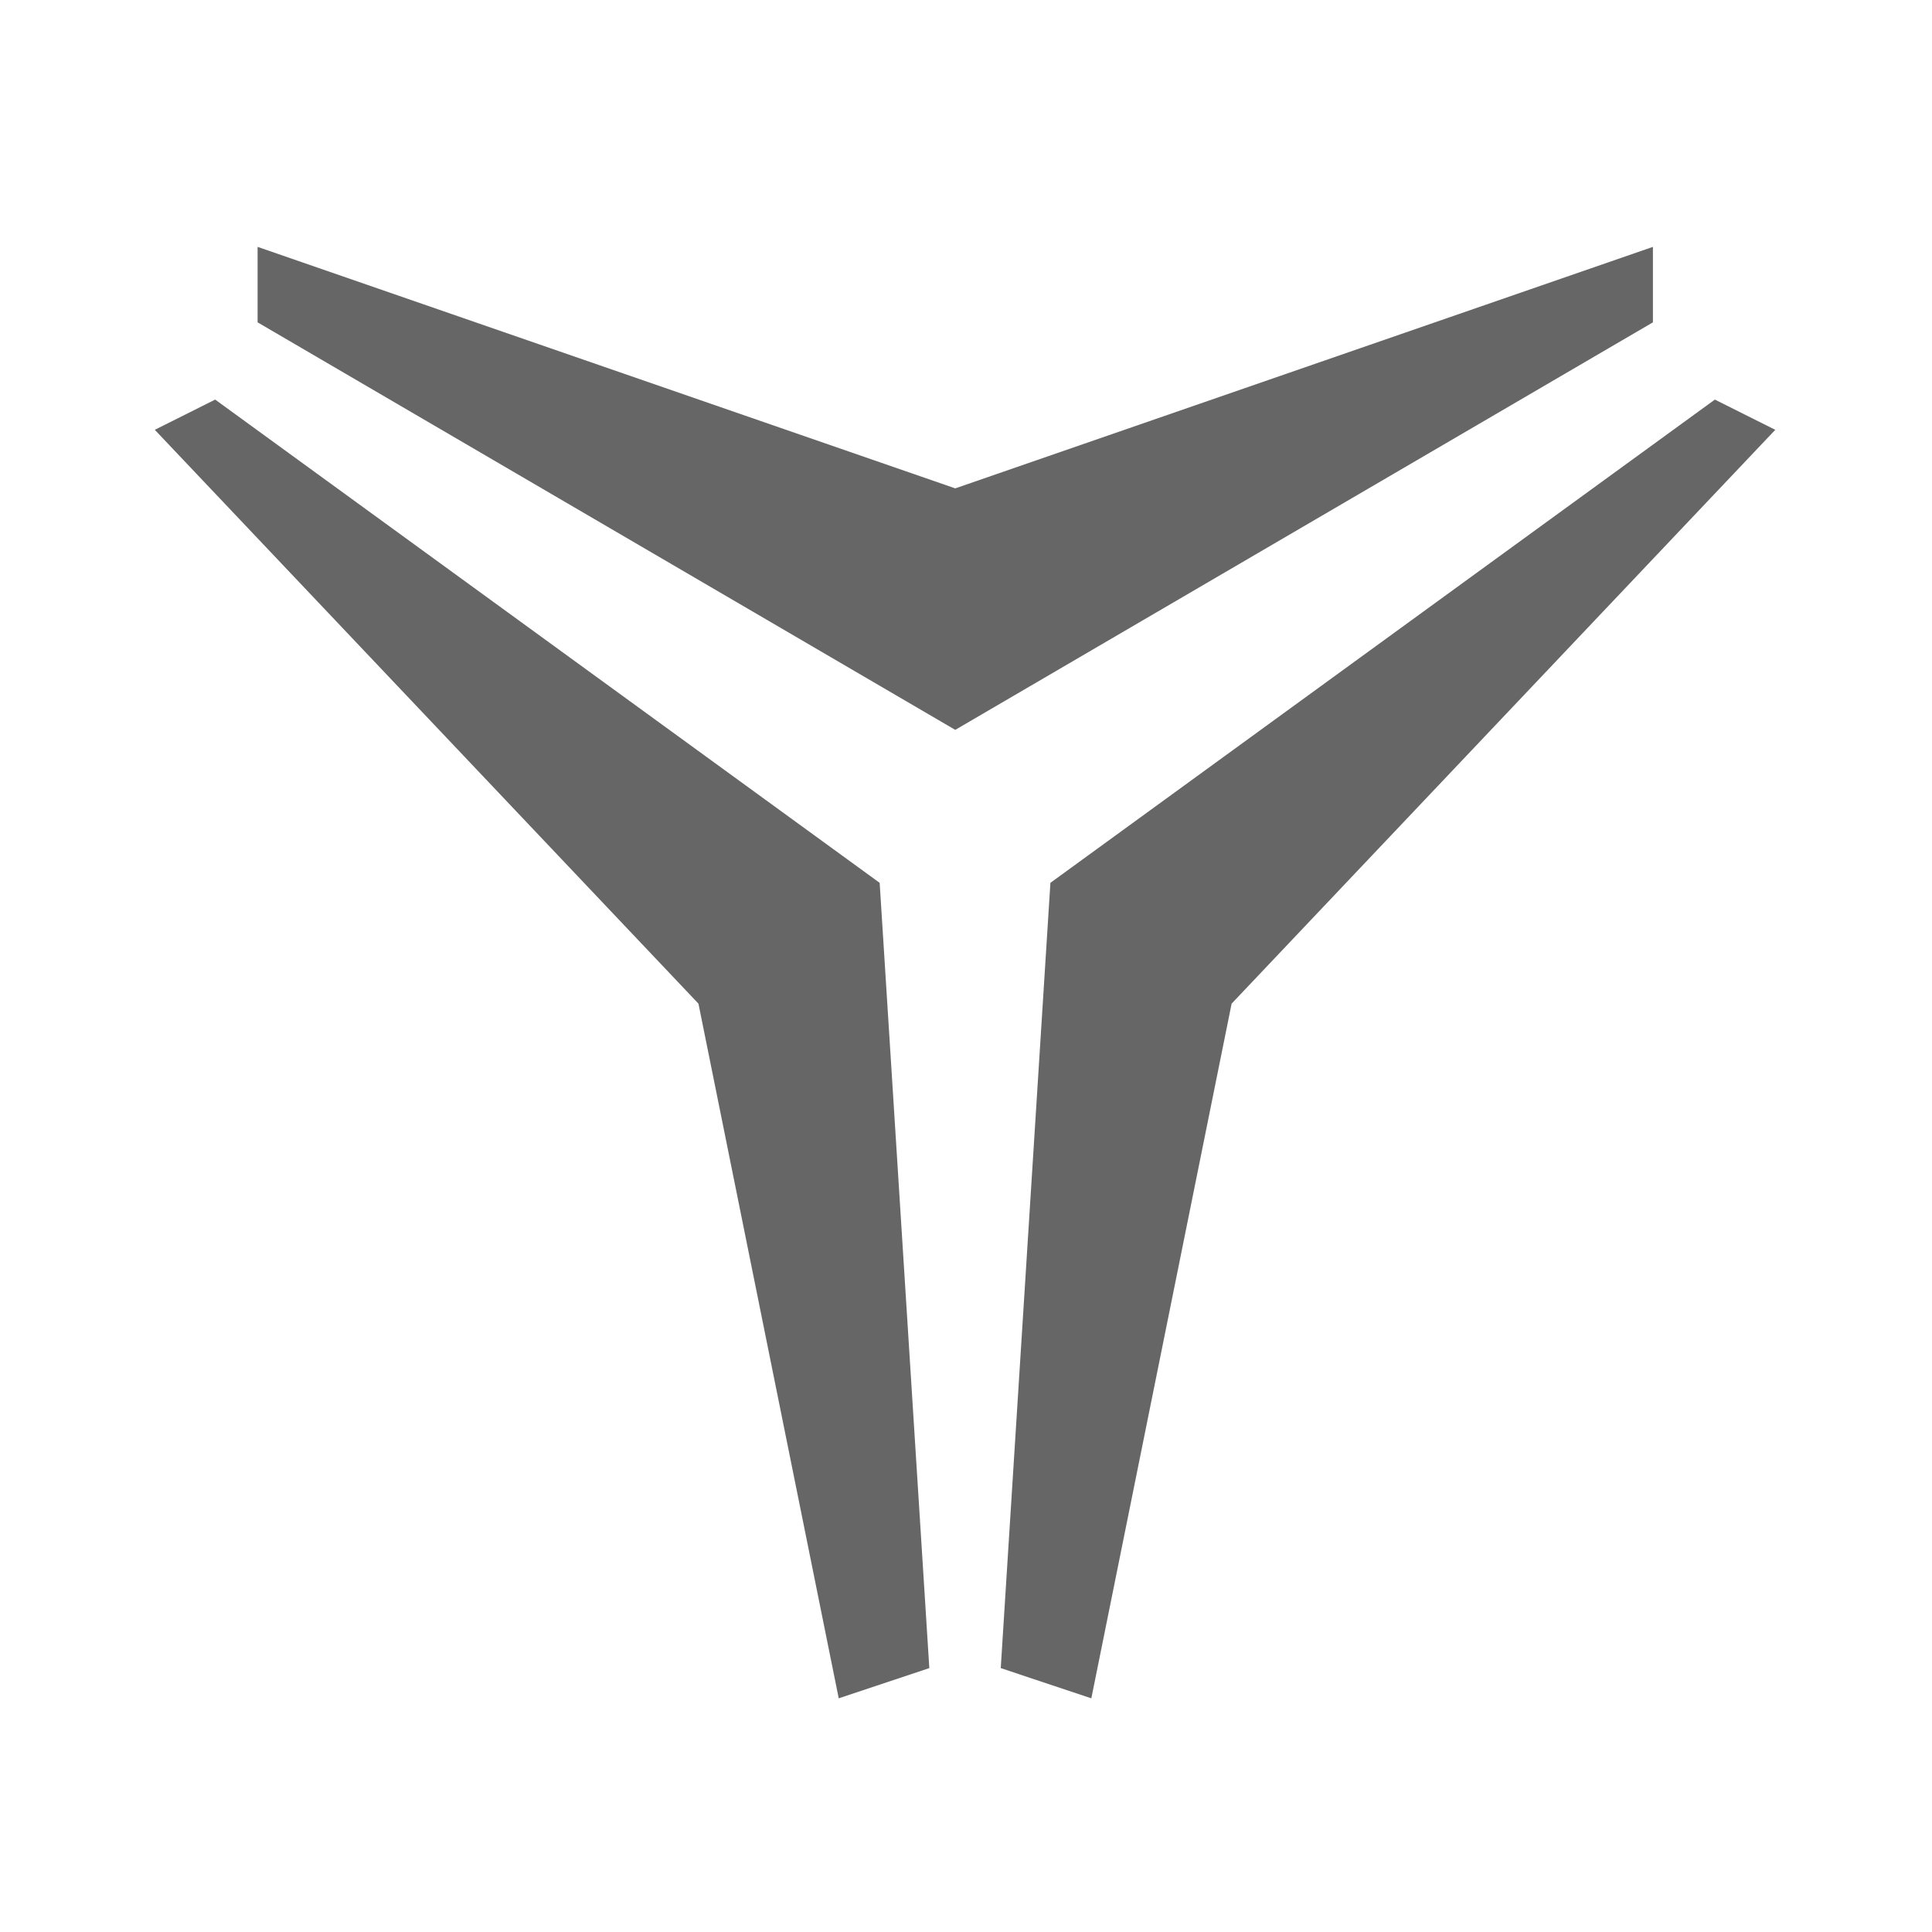 <svg width="64" height="64" viewBox="0 0 64 64" fill="none" xmlns="http://www.w3.org/2000/svg">
<path d="M54.755 8.178L31.644 16.178L8.533 8.178V10.678L31.644 24.178L54.755 10.678V8.178Z" fill="black" fill-opacity="0.6"/>
<path d="M36.152 56.259L40.799 33.247L58.808 14.238L56.807 13.237L34.796 29.245L33.151 55.258L36.152 56.259Z" fill="black" fill-opacity="0.6"/>
<path d="M27.784 56.259L23.137 33.247L5.128 14.238L7.128 13.237L29.14 29.245L30.785 55.258L27.784 56.259Z" fill="black" fill-opacity="0.6"/>
</svg>
